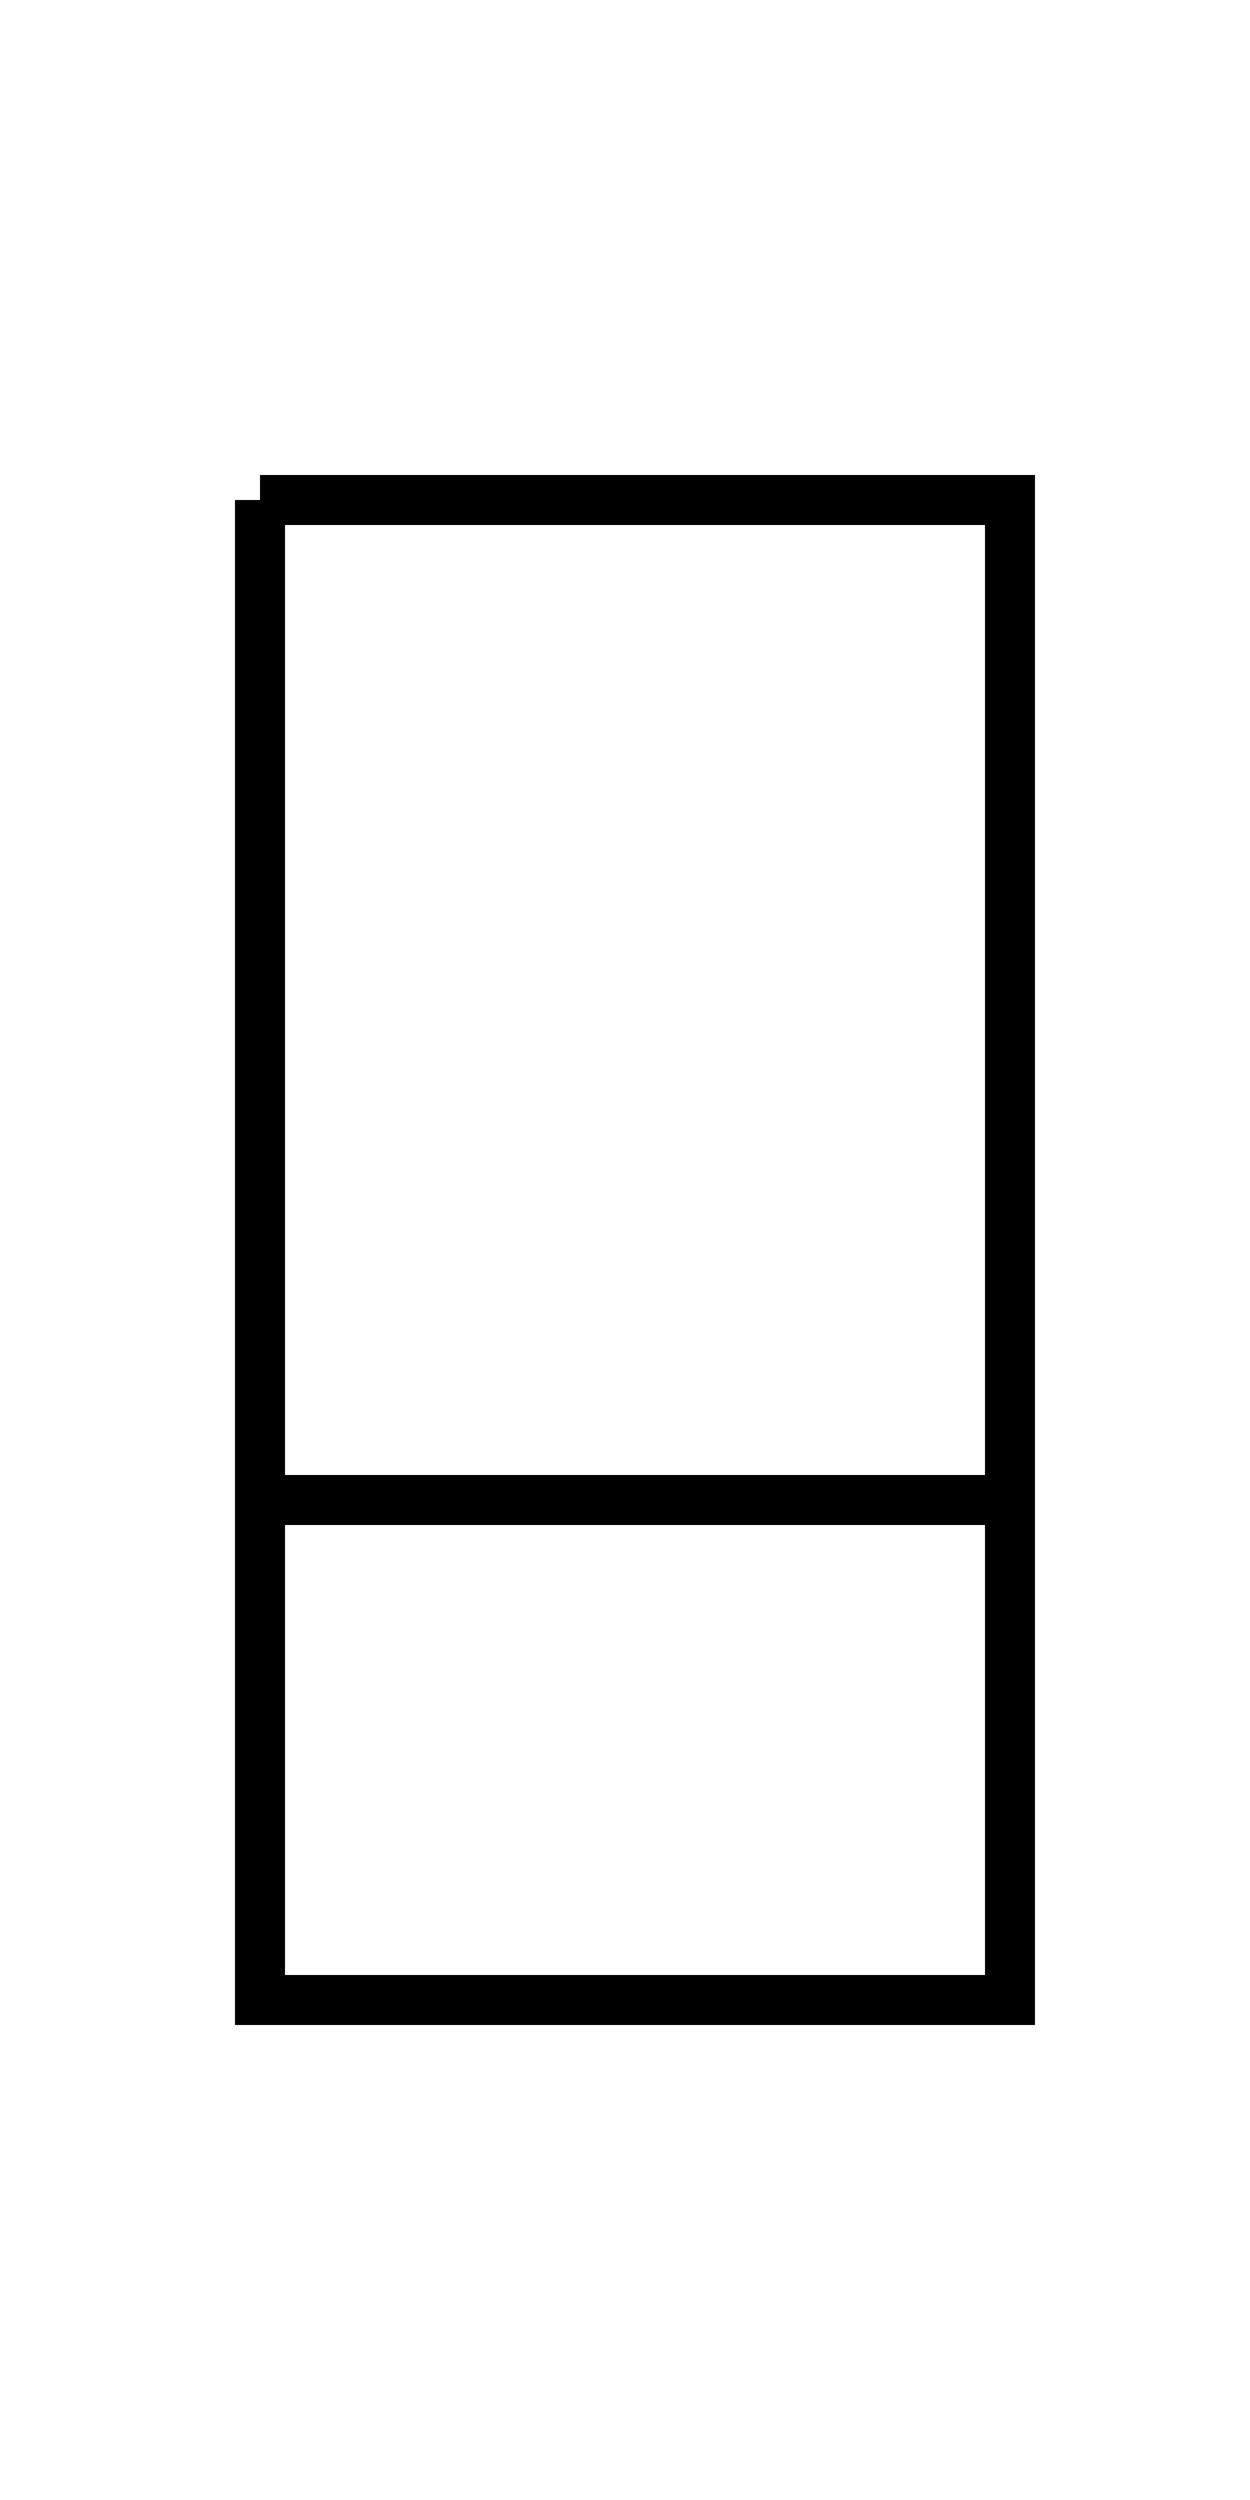 <?xml version="1.0" encoding="utf-8"?>
<!-- Generator: Adobe Illustrator 16.0.0, SVG Export Plug-In . SVG Version: 6.00 Build 0)  -->
<!DOCTYPE svg PUBLIC "-//W3C//DTD SVG 1.1//EN" "http://www.w3.org/Graphics/SVG/1.1/DTD/svg11.dtd">
<svg version="1.1" id="Ebene_1" xmlns="http://www.w3.org/2000/svg" xmlns:xlink="http://www.w3.org/1999/xlink" x="0px" y="0px"
	 width="500px" height="1000px" viewBox="0 0 500 1000" enable-background="new 0 0 500 1000" xml:space="preserve">
<g id="LETTERZ">
	<g id="A">
	</g>
	<g id="B">
	</g>
	<g id="C">
	</g>
	<g id="D">
	</g>
	<g id="E">
	</g>
	<g id="F">
	</g>
	<g id="G">
	</g>
	<g id="H">
	</g>
	<g id="I">
	</g>
	<g id="J">
	</g>
	<g id="K">
	</g>
	<g id="L">
	</g>
	<g id="M">
	</g>
	<g id="N">
	</g>
	<g id="O">
	</g>
	<g id="P">
	</g>
	<g id="Q">
	</g>
	<g id="R">
	</g>
	<g id="S">
	</g>
	<g id="T">
	</g>
	<g id="U">
	</g>
	<g id="V">
	</g>
	<g id="W">
	</g>
	<g id="X">
	</g>
	<g id="Y">
	</g>
	<g id="Z">
	</g>
</g>
<g id="NUMBERZ">
	<g id="_x30_">
	</g>
	<g id="_x31_">
	</g>
	<g id="_x32_">
	</g>
	<g id="_x33_">
	</g>
	<g id="_x34_">
	</g>
	<g id="_x35_">
	</g>
	<g id="_x36_">
	</g>
	<g id="_x37_">
	</g>
	<g id="_x38_">
	</g>
	<g id="_x39_">
	</g>
</g>
<polyline fill="none" stroke="#000000" stroke-width="20" stroke-miterlimit="10" points="104,200 104,600 104,800 404,800 404,600 
	404,200 104,200 "/>
<line fill="none" stroke="#000000" stroke-width="20" stroke-miterlimit="10" x1="104" y1="600" x2="404" y2="600"/>
</svg>
